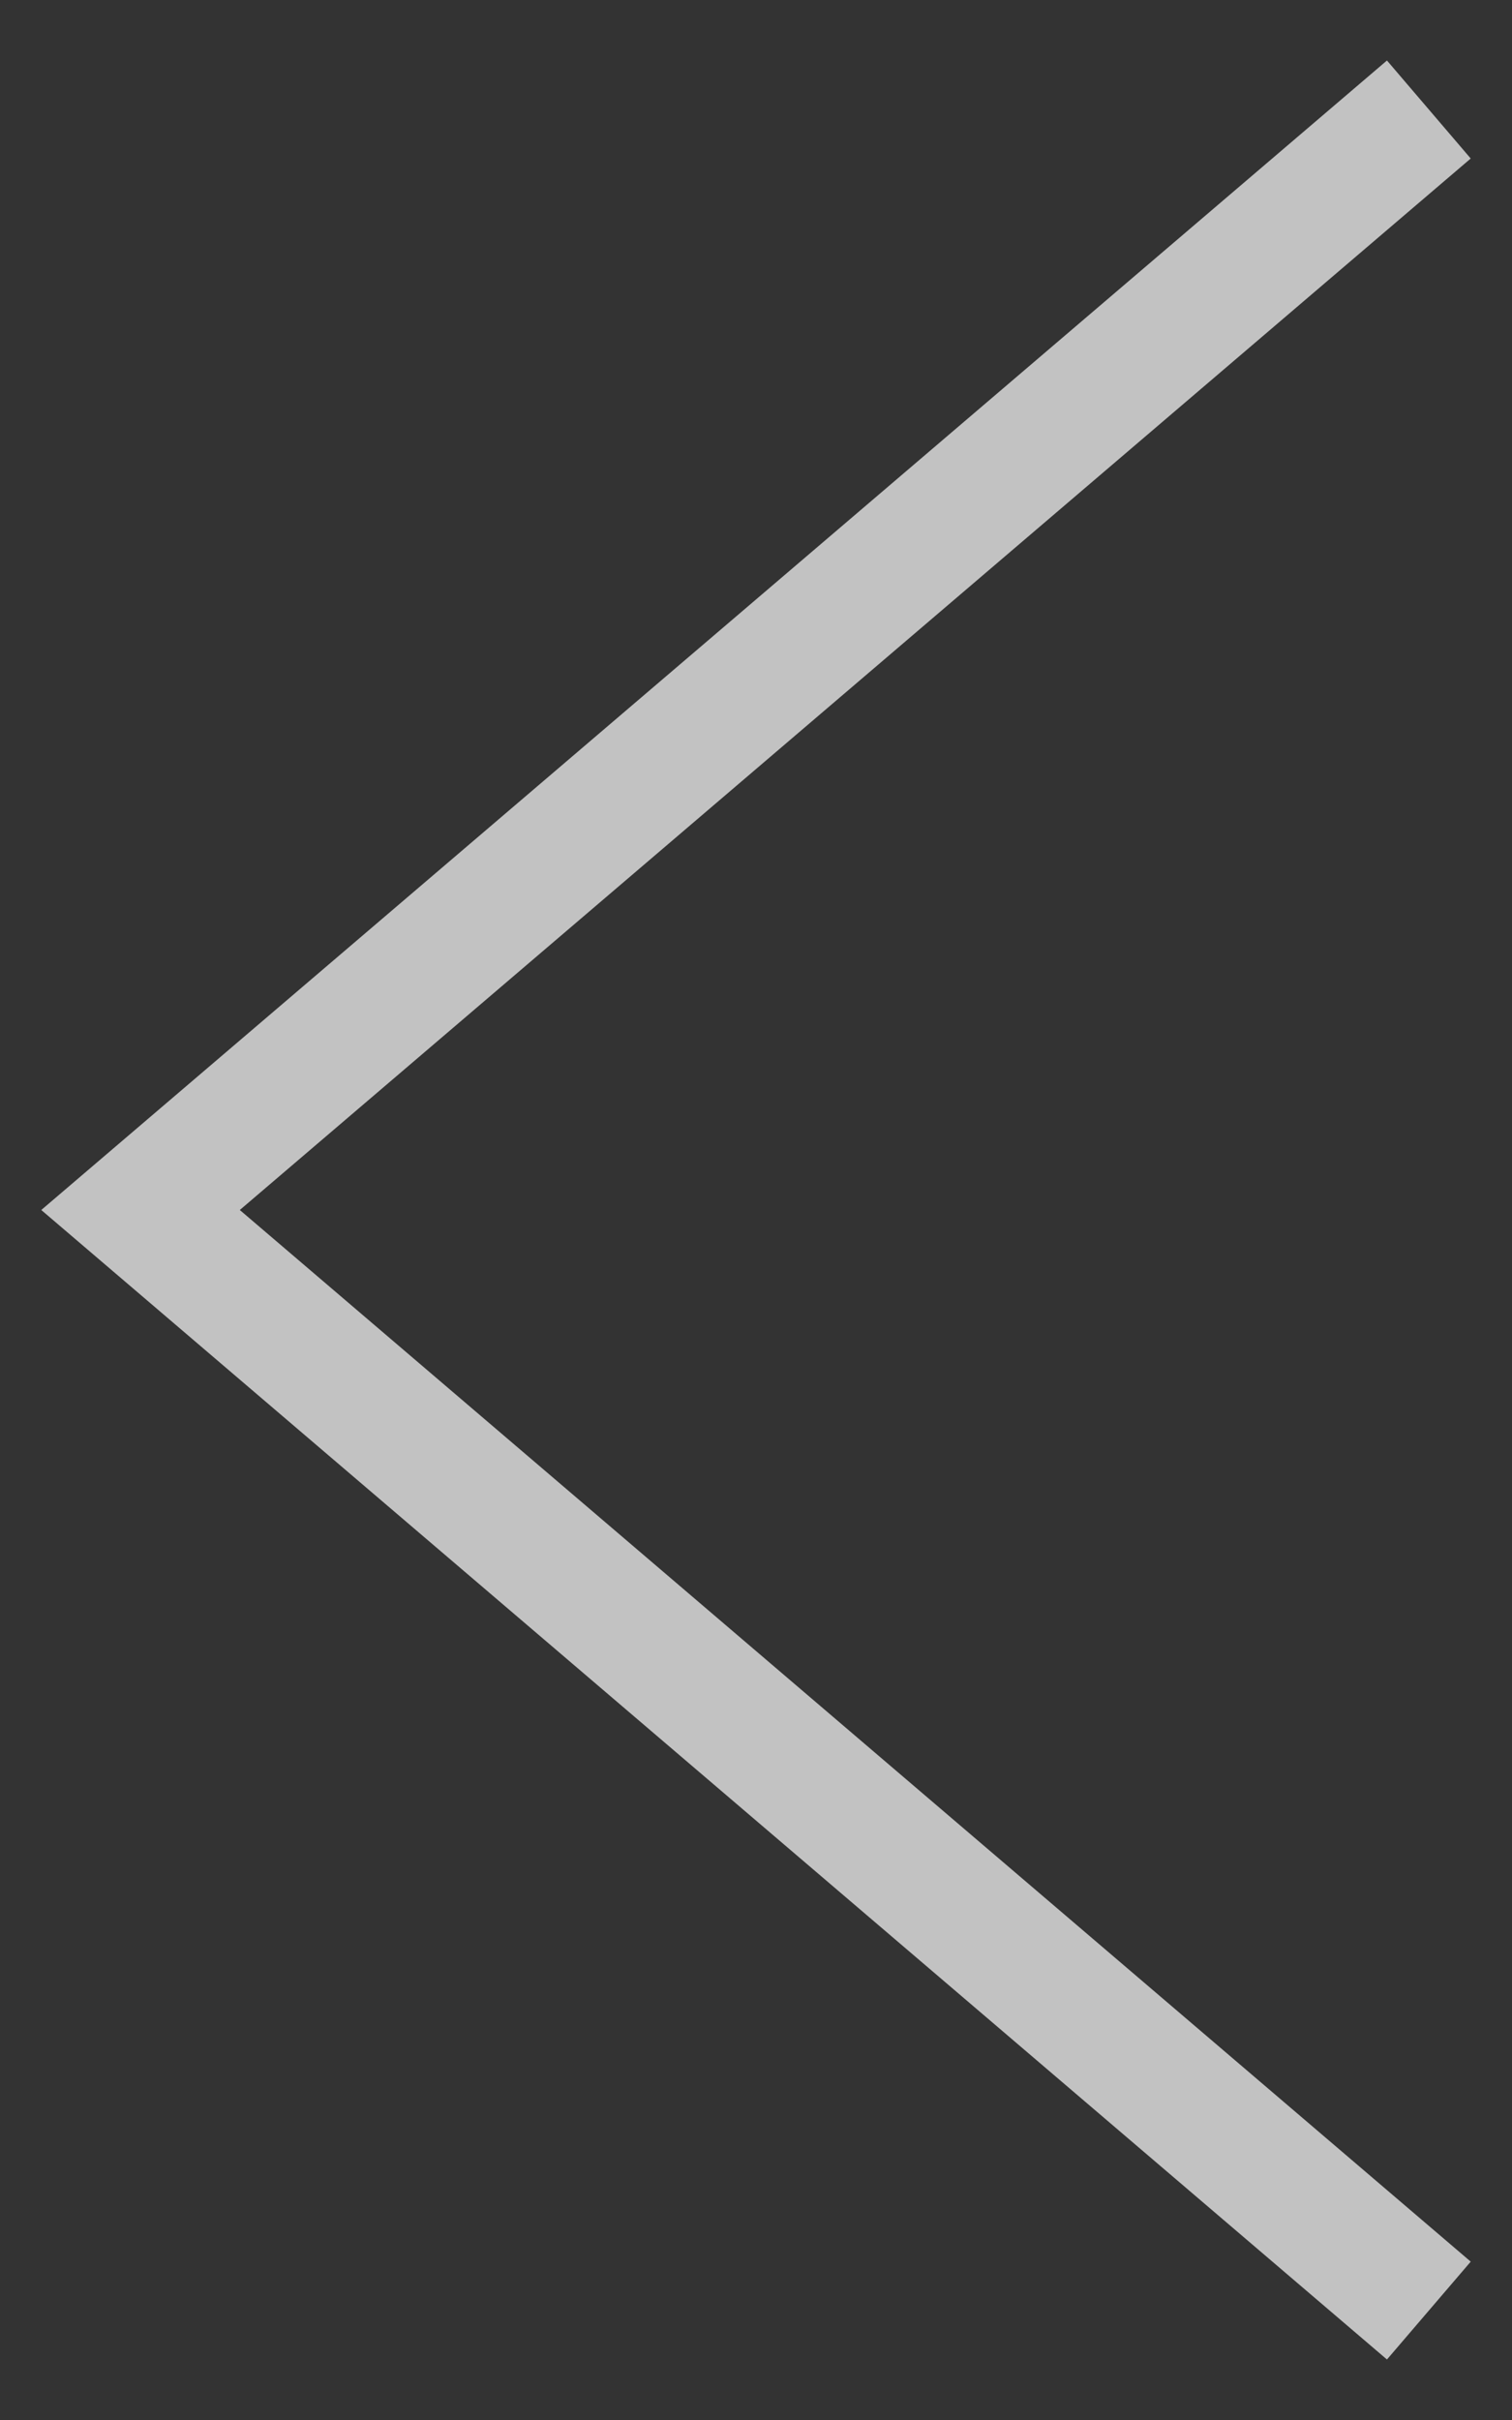 <svg width="10" height="16" viewBox="0 0 10 16" fill="none" xmlns="http://www.w3.org/2000/svg">
<rect x="0" y="0" width="10" height="16" fill="#333333" stroke="none"/>
<path opacity="0.7" d="M9.173 15.6L0.273 8L9.173 0.4L9.727 1.048L1.586 8L9.727 14.953" fill="white"/>
</svg>
